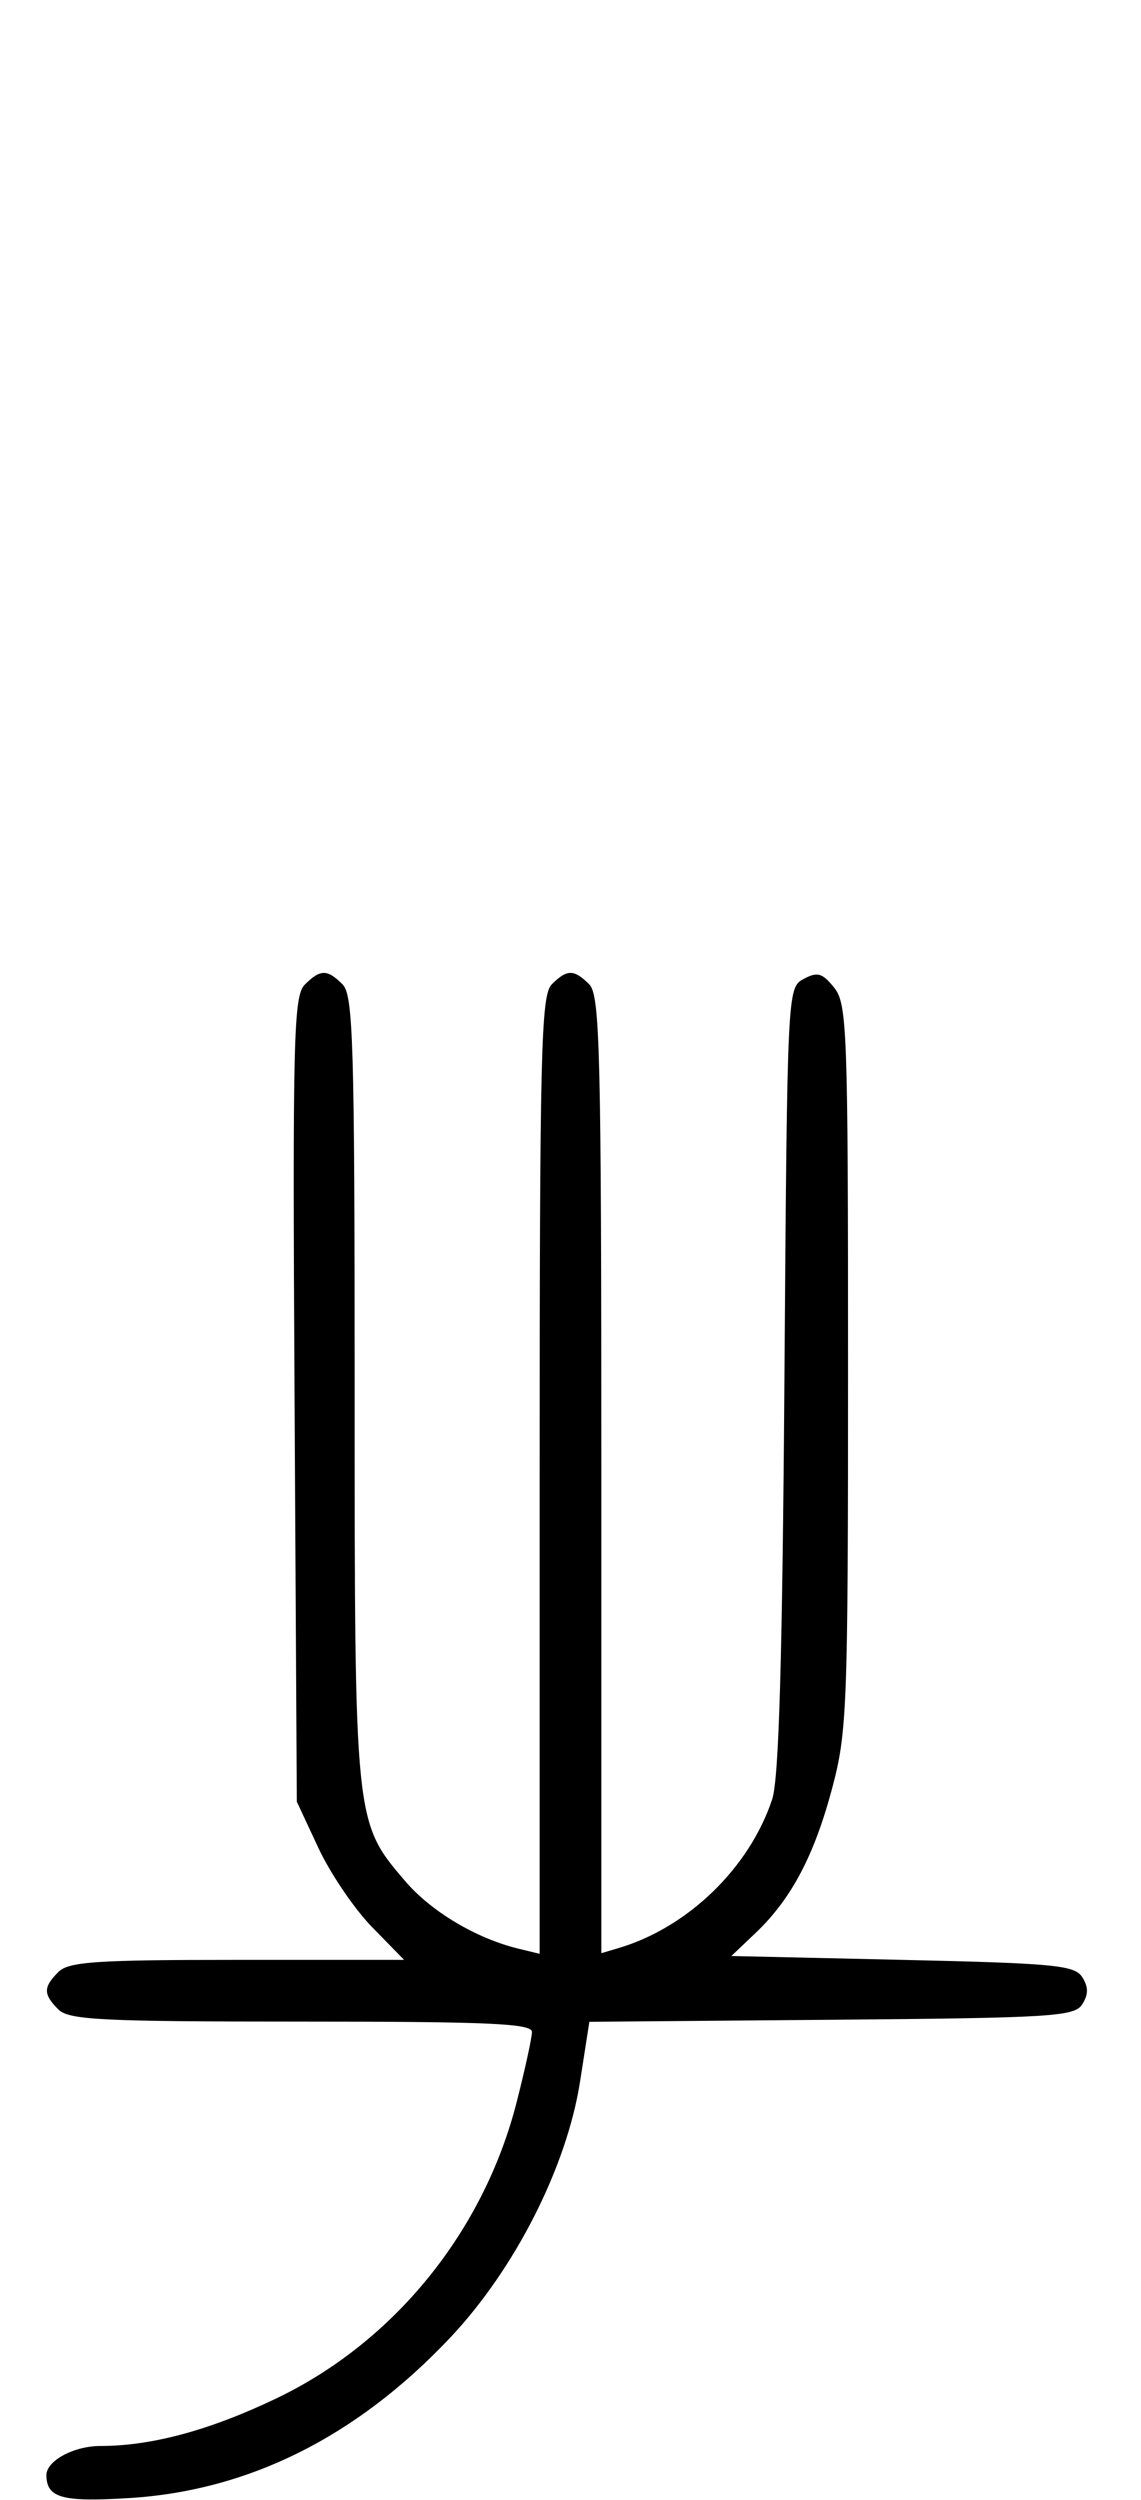 <svg xmlns="http://www.w3.org/2000/svg" width="148" height="324" viewBox="0 0 148 324" version="1.1">
	<path d="M 39.530 127.613 C 38.079 129.063, 37.946 134.482, 38.208 181.363 L 38.500 233.500 41.301 239.500 C 42.841 242.800, 45.972 247.412, 48.259 249.750 L 52.416 254 30.780 254 C 12.443 254, 8.903 254.240, 7.571 255.571 C 5.598 257.545, 5.598 258.455, 7.571 260.429 C 8.930 261.787, 13.197 262, 39.071 262 C 63.420 262, 69 262.250, 69 263.340 C 69 264.077, 68.101 268.194, 67.003 272.489 C 62.717 289.246, 51.079 303.562, 35.820 310.847 C 27.178 314.974, 19.669 317, 13.022 317 C 9.545 317, 5.973 318.948, 6.015 320.821 C 6.081 323.735, 8.036 324.275, 16.648 323.759 C 32.214 322.827, 46.258 315.830, 58.401 302.958 C 66.807 294.047, 73.518 280.818, 75.241 269.764 L 76.447 262.027 107.865 261.764 C 136.529 261.523, 139.380 261.347, 140.386 259.750 C 141.190 258.475, 141.191 257.525, 140.387 256.250 C 139.408 254.695, 136.810 254.444, 117.075 254 L 94.865 253.500 98.021 250.500 C 102.636 246.115, 105.607 240.503, 107.937 231.768 C 109.882 224.480, 110 221.348, 110 177.129 C 110 133.286, 109.881 130.075, 108.183 127.978 C 106.655 126.091, 106.028 125.915, 104.241 126.871 C 102.126 128.003, 102.115 128.221, 101.748 178.754 C 101.485 215.036, 101.033 230.548, 100.163 233.177 C 97.222 242.065, 89.237 249.800, 80.250 252.467 L 78 253.135 78 191.139 C 78 136.112, 77.823 128.966, 76.429 127.571 C 74.455 125.598, 73.545 125.598, 71.571 127.571 C 70.177 128.966, 70 136.116, 70 191.180 L 70 253.217 67.250 252.550 C 61.776 251.222, 55.935 247.742, 52.557 243.795 C 45.989 236.123, 46 236.226, 46 179.893 C 46 135.090, 45.816 128.959, 44.429 127.571 C 42.447 125.589, 41.546 125.597, 39.530 127.613 " stroke="none" fill="black" fill-rule="evenodd"/>
</svg>